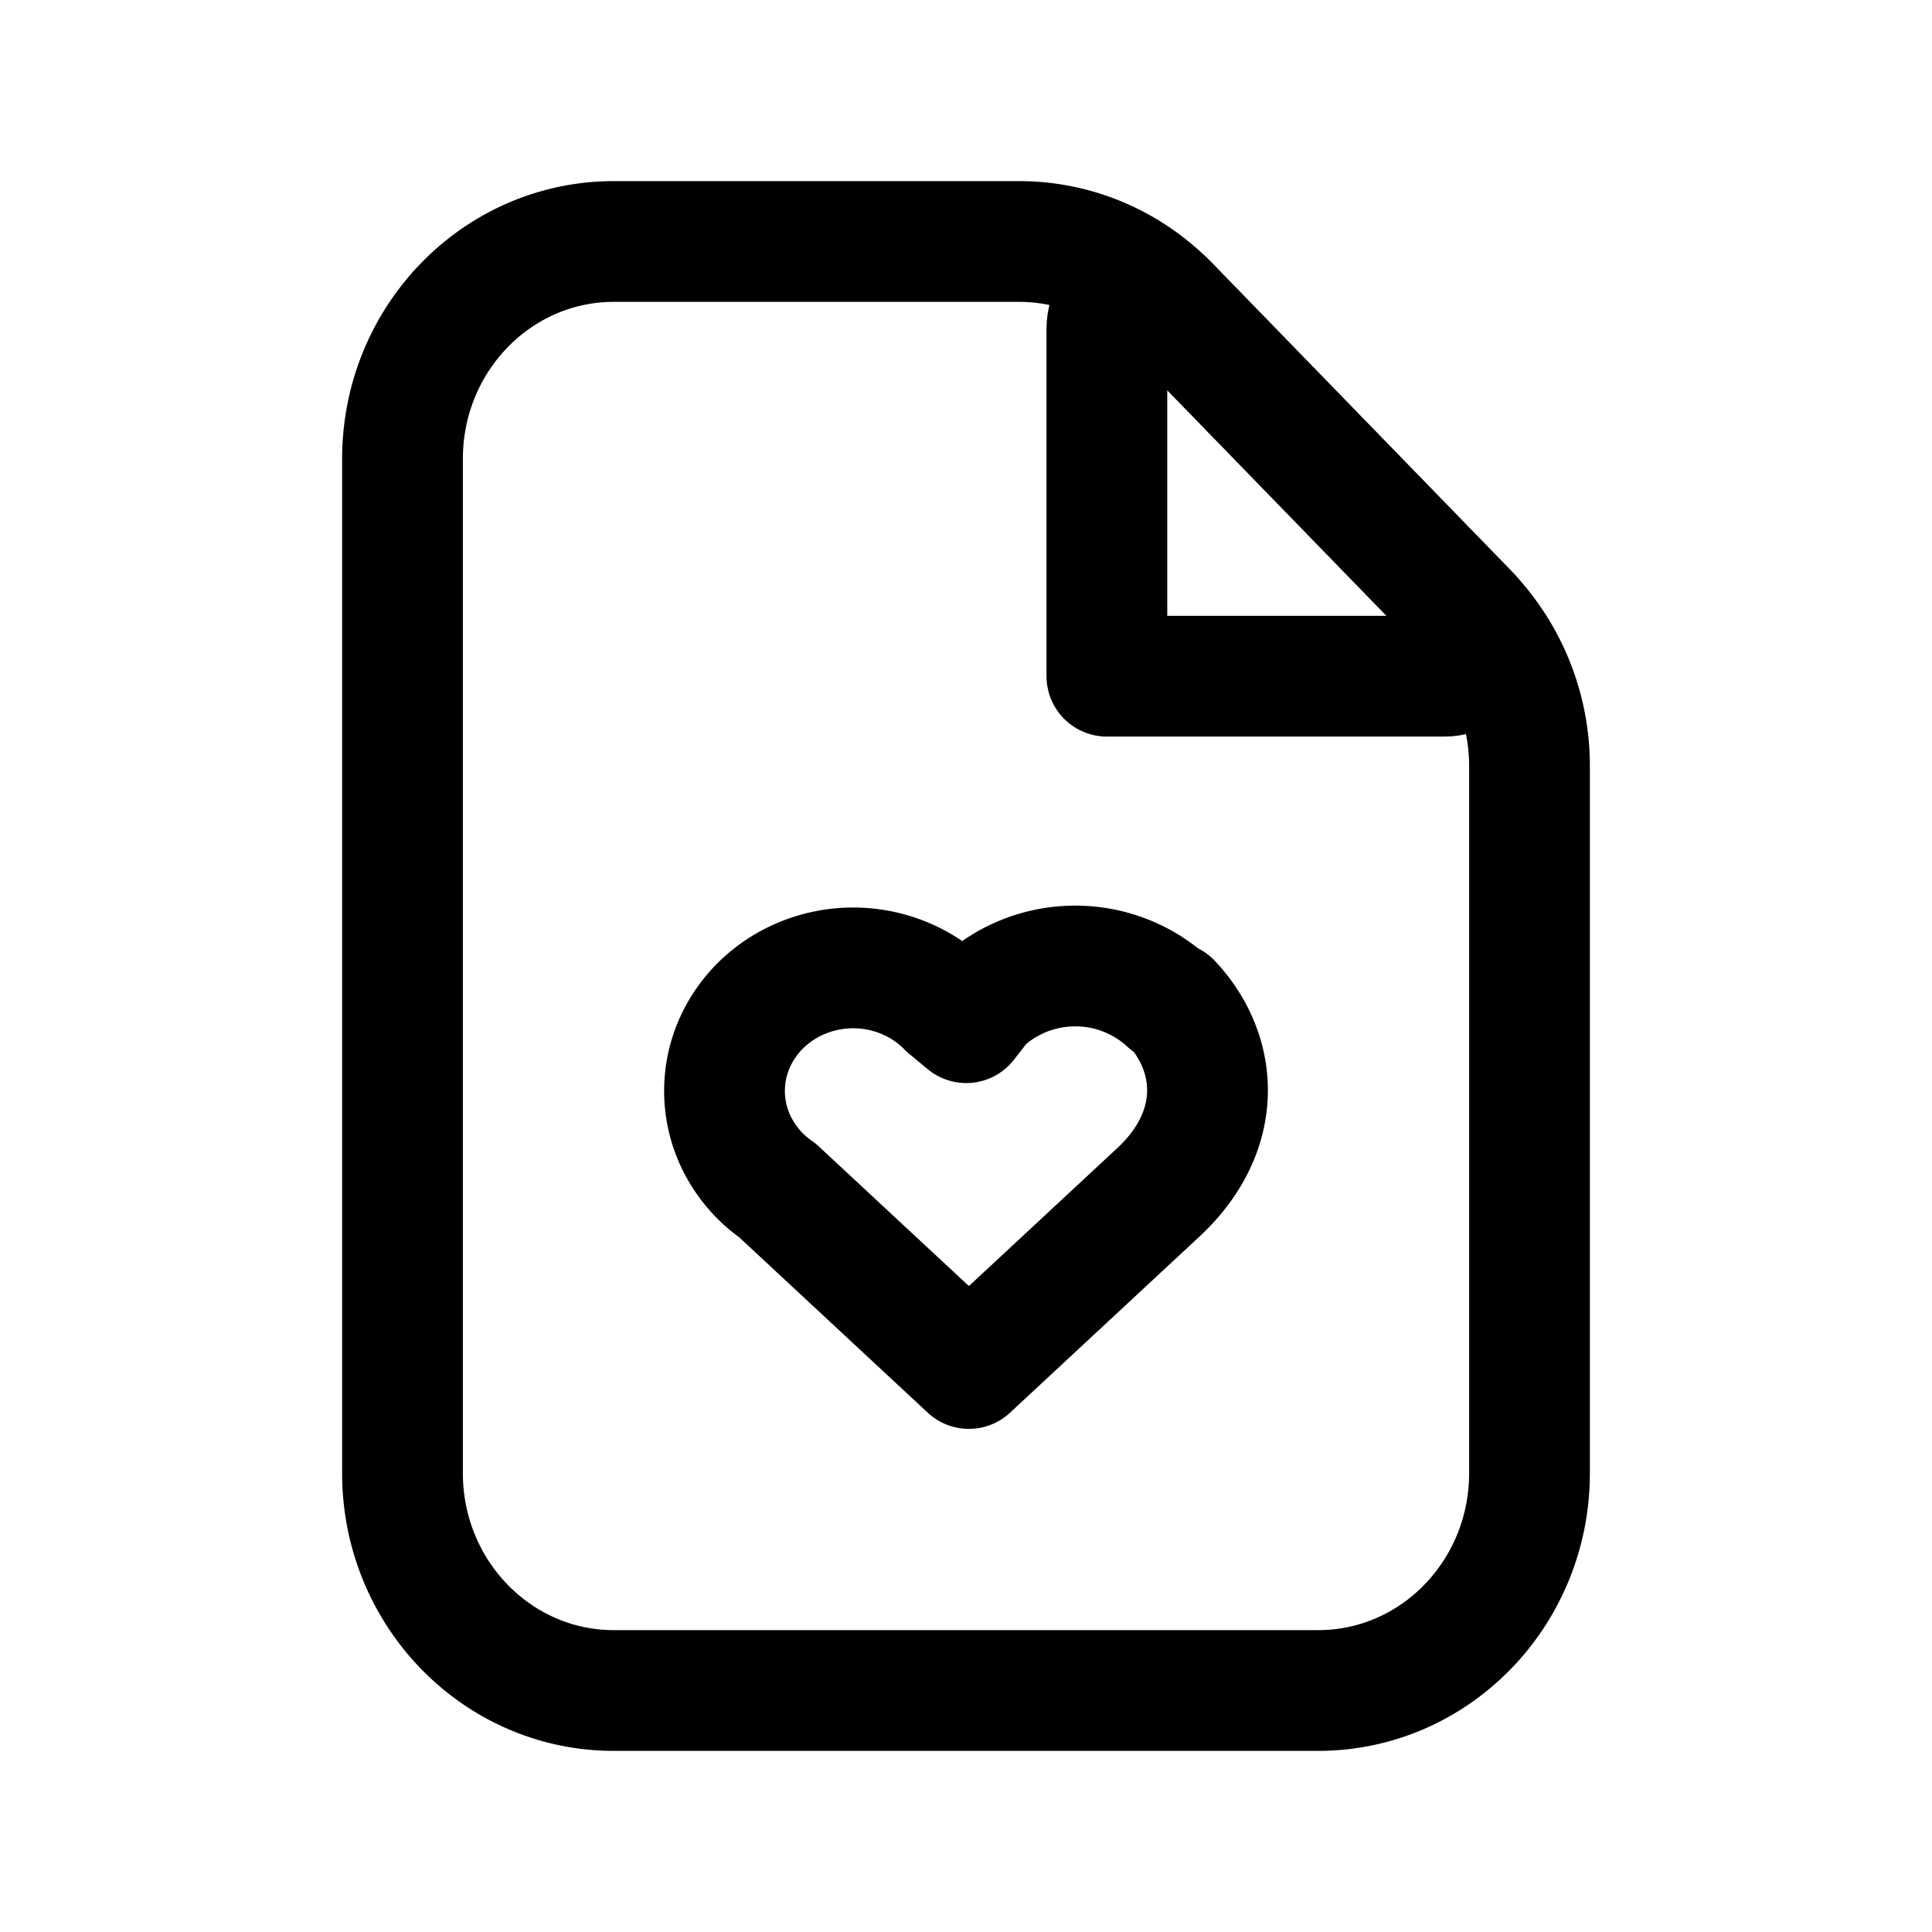 <svg xmlns="http://www.w3.org/2000/svg" fill="none" viewBox="0 0 24 24" stroke-width="1.5" stroke="currentColor" aria-hidden="true" data-slot="icon">
  <path stroke-linejoin="round" d="M5 18.3V5.7C5 4.209 6.175 3 7.625 3h5.038c.696 0 1.364.284 1.856.79l3.712 3.82A2.74 2.74 0 0 1 19 9.517V18.3c0 1.491-1.175 2.7-2.625 2.7h-8.75C6.175 21 5 19.791 5 18.3Z"/>
  <path stroke-linejoin="round" d="M13.75 8.4V4.086c0-.4.471-.601.747-.318l3.756 3.864c.276.283.08.768-.31.768z"/>
  <path stroke-linecap="round" stroke-linejoin="round" d="M14.513 12.451A1.7 1.7 0 0 0 13.357 12a1.7 1.7 0 0 0-1.156.451l-.198.253-.23-.19a1.6 1.6 0 0 0-.541-.365 1.66 1.66 0 0 0-1.295.012 1.6 1.6 0 0 0-.533.375c-.148.16-.26.347-.328.55a1.47 1.47 0 0 0 .14 1.233c.111.184.262.345.443.47L12.036 17l2.378-2.211c.792-.758.726-1.706.132-2.338"/>
</svg>
